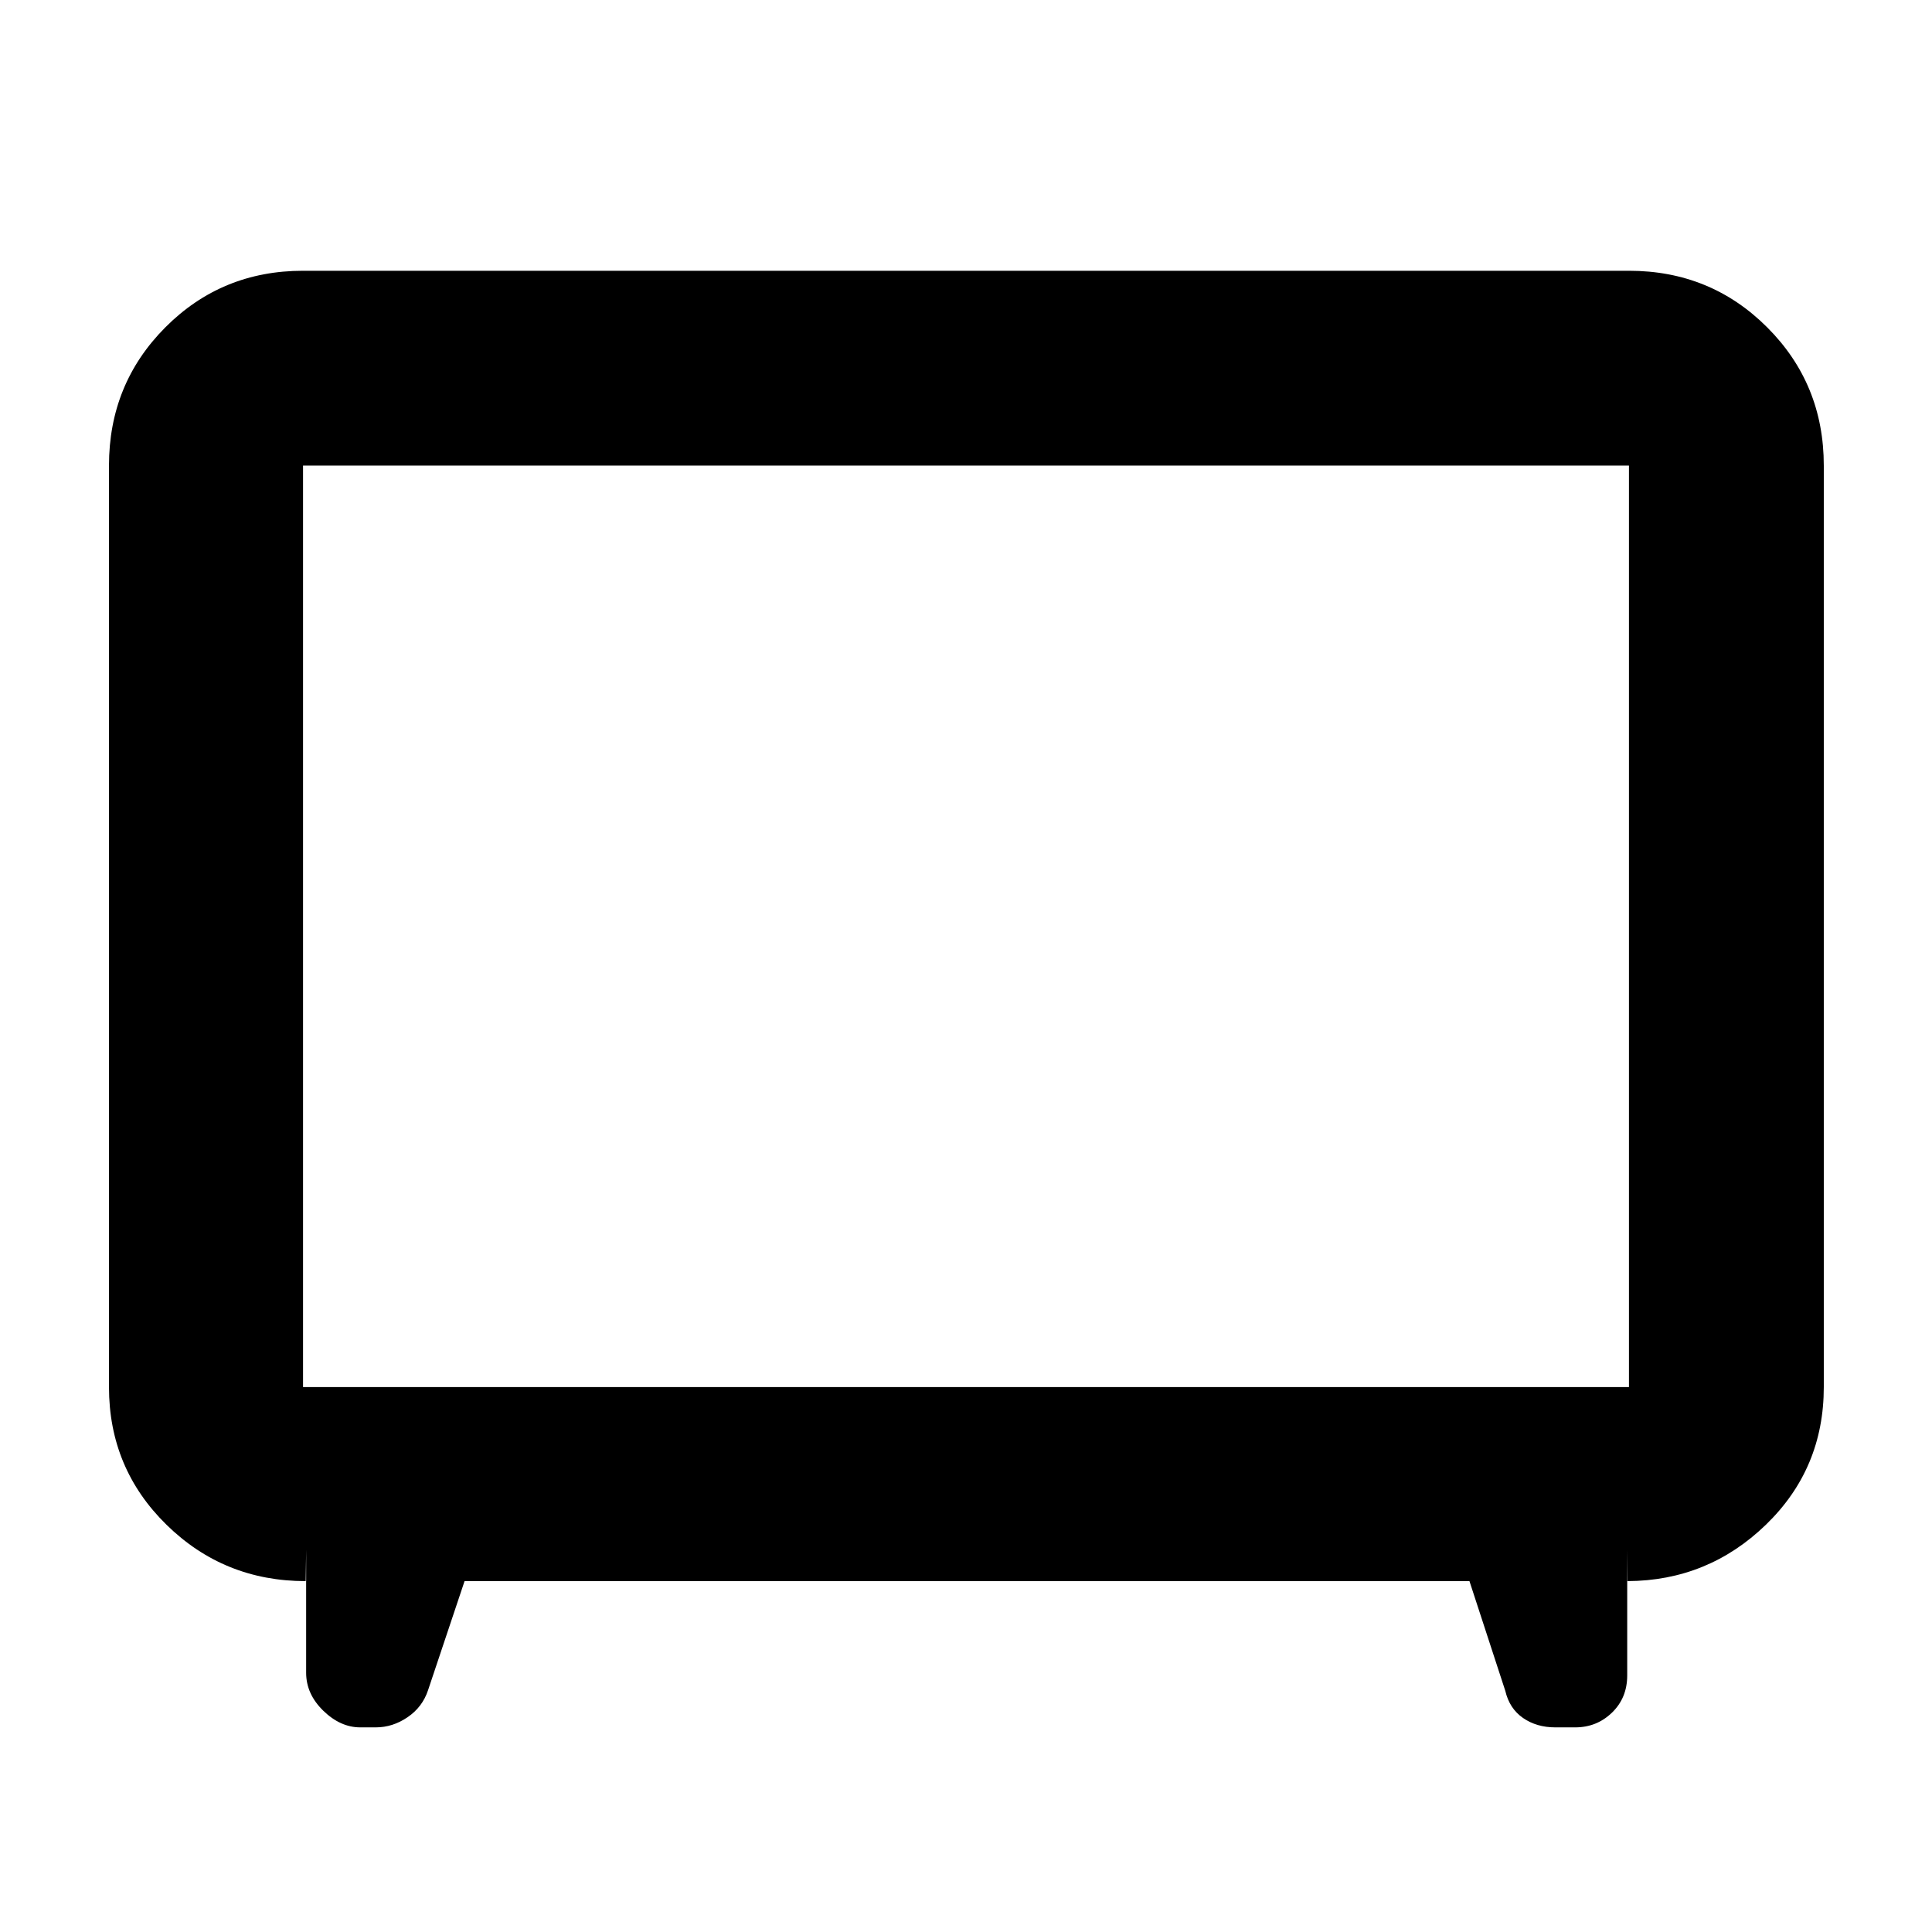 <svg xmlns="http://www.w3.org/2000/svg" height="40" viewBox="0 -960 960 960" width="40"><path d="m230.84-174.35-18.14 54.19q-2.79 8.41-10.19 13.44-7.4 5.04-15.8 5.04h-7.69q-9.87 0-18.39-8.28-8.51-8.29-8.51-18.85v-61.22l-.22 15.68q-40.59 0-69.17-28.01t-28.58-68.42v-457.87q0-40.57 28-68.69 28.01-28.12 68.43-28.12h658.84q40.57 0 68.69 28.12 28.12 28.12 28.12 68.69v457.87q0 40.57-28.77 68.41-28.77 27.83-68.79 28.02l-.12-15.68v62.55q0 11.16-7.57 18.48t-18.29 7.32h-9.84q-9.33 0-16.08-4.68-6.74-4.67-8.8-13.47l-17.81-54.52H230.84Zm-80.26-96.43h658.84v-457.87H150.58v457.87ZM480-499.43Z"/></svg>